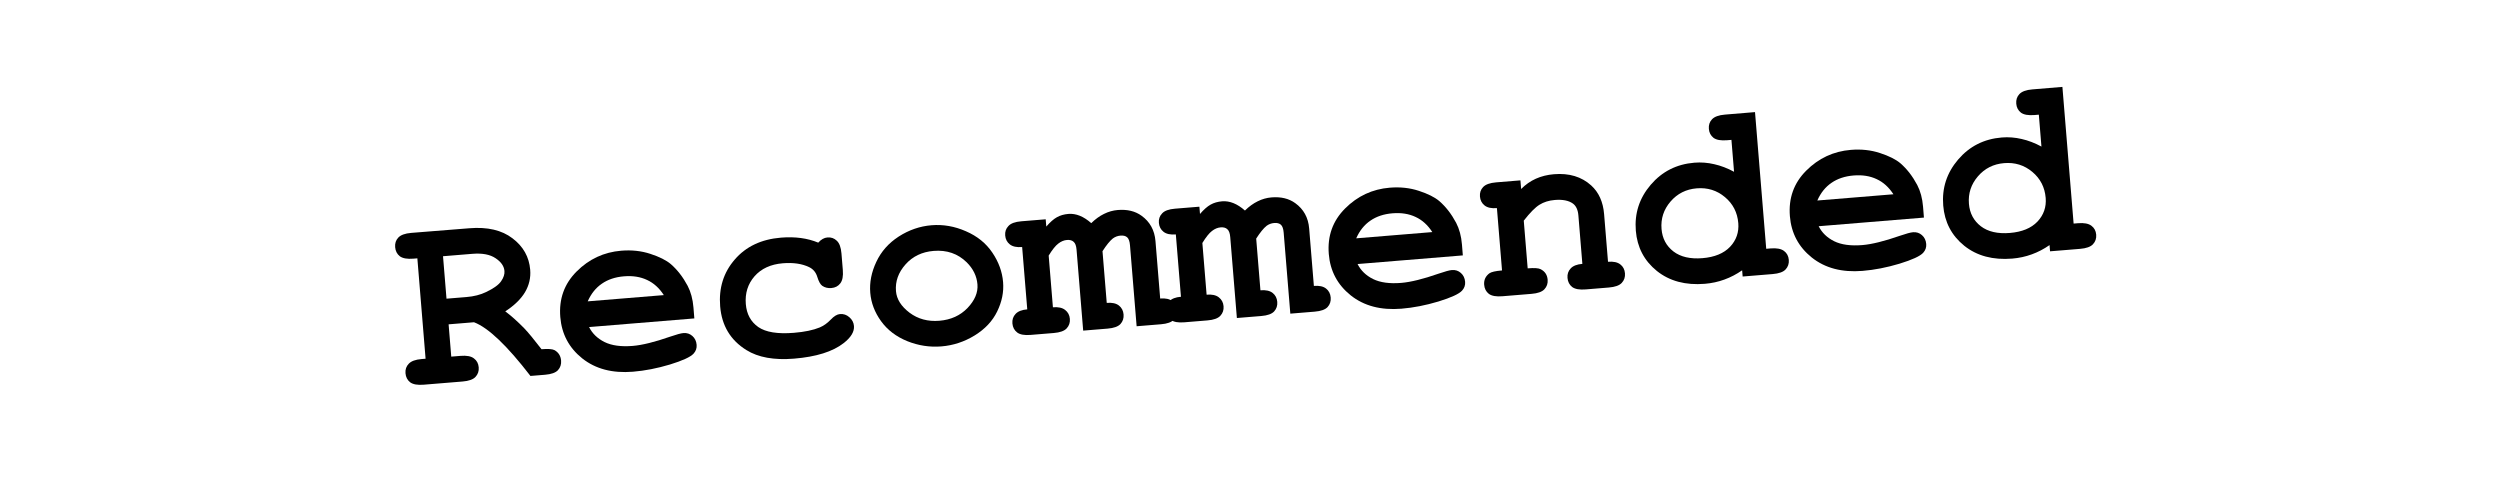 <svg xmlns="http://www.w3.org/2000/svg" xmlns:svg="http://www.w3.org/2000/svg" id="Capa_1" width="181.445" height="36.289" x="0" y="0" version="1.1" viewBox="0 0 181.445 36.289" xml:space="preserve"><g aria-label="Recommended" style="line-height:125%" id="flowRoot827" fill="#000" fill-opacity="1" stroke="none" stroke-linecap="butt" stroke-linejoin="miter" stroke-opacity="1" stroke-width="1" font-family="sans-serif" font-size="13.333" font-style="normal" font-weight="normal" letter-spacing="0" transform="rotate(-4.688,151.244,-302.937)" word-spacing="0"><path style="-inkscape-font-specification:'Courier New'" id="path877" d="m 6.273,12.747 v 2.352 h 0.674 q 0.674,0 0.957,0.264 0.292,0.255 0.292,0.674 0,0.41 -0.292,0.674 -0.283,0.255 -0.957,0.255 H 4.113 q -0.674,0 -0.966,-0.255 -0.283,-0.264 -0.283,-0.684 0,-0.41 0.292,-0.665 Q 3.447,15.098 4.113,15.098 H 4.404 V 7.788 H 4.113 q -0.674,0 -0.966,-0.255 -0.283,-0.264 -0.283,-0.684 0,-0.419 0.283,-0.674 Q 3.438,5.911 4.113,5.911 l 4.229,0.009 q 1.978,0 3.063,0.984 1.094,0.975 1.094,2.379 0,0.875 -0.51,1.595 -0.51,0.711 -1.54,1.267 0.592,0.52 1.267,1.331 0.419,0.52 1.13,1.622 0.711,0 0.939,0.146 0.41,0.283 0.41,0.793 0,0.41 -0.283,0.674 -0.283,0.255 -0.957,0.255 H 11.887 Q 9.618,13.458 8.123,12.747 Z m 0,-1.868 h 1.458 q 0.811,0 1.449,-0.246 0.857,-0.328 1.148,-0.693 0.301,-0.365 0.301,-0.72 0,-0.529 -0.565,-0.975 Q 9.499,7.788 8.415,7.788 h -2.142 z" font-family="Courier New" font-size="18.667" font-stretch="normal" font-style="normal" font-variant="normal" font-weight="bold"/><path style="-inkscape-font-specification:'Courier New'" id="path879" d="m 24.083,13.777 h -7.665 q 0.292,0.729 1.03,1.176 0.747,0.447 2.014,0.447 1.039,0 2.762,-0.447 0.711,-0.182 0.984,-0.182 0.374,0 0.629,0.264 0.255,0.264 0.255,0.665 0,0.365 -0.273,0.62 -0.365,0.337 -1.777,0.647 -1.413,0.301 -2.716,0.301 -2.242,0 -3.591,-1.267 -1.34,-1.267 -1.34,-3.117 0,-1.969 1.449,-3.199 1.458,-1.24 3.354,-1.24 1.139,0 2.087,0.401 0.957,0.401 1.422,0.866 0.656,0.674 1.085,1.668 0.292,0.693 0.292,1.604 z m -2.069,-1.868 q -0.428,-0.802 -1.121,-1.194 -0.693,-0.401 -1.65,-0.401 -0.948,0 -1.641,0.401 -0.693,0.392 -1.13,1.194 z" font-family="Courier New" font-size="18.667" font-stretch="normal" font-style="normal" font-variant="normal" font-weight="bold"/><path style="-inkscape-font-specification:'Courier New'" id="path881" d="m 33.498,9.028 q 0.337,-0.319 0.693,-0.319 0.401,0 0.656,0.292 0.264,0.283 0.264,0.948 v 1.203 q 0,0.674 -0.264,0.957 -0.255,0.283 -0.674,0.283 -0.383,0 -0.647,-0.219 -0.191,-0.164 -0.301,-0.665 -0.109,-0.51 -0.529,-0.757 -0.738,-0.438 -1.887,-0.438 -1.322,0 -2.124,0.775 -0.793,0.775 -0.793,1.96 0,1.094 0.766,1.732 0.766,0.629 2.543,0.629 1.167,0 1.905,-0.237 0.438,-0.146 0.829,-0.492 0.392,-0.355 0.711,-0.355 0.383,0 0.656,0.283 0.283,0.283 0.283,0.665 0,0.62 -0.848,1.176 -1.258,0.829 -3.682,0.829 -2.178,0 -3.391,-0.902 -1.641,-1.212 -1.641,-3.318 0,-1.996 1.331,-3.299 1.331,-1.312 3.473,-1.312 0.775,0 1.44,0.146 0.665,0.146 1.23,0.438 z" font-family="Courier New" font-size="18.667" font-stretch="normal" font-style="normal" font-variant="normal" font-weight="bold"/><path style="-inkscape-font-specification:'Courier New'" id="path883" d="m 46.632,12.984 q 0,1.076 -0.602,2.087 -0.592,1.003 -1.777,1.604 -1.176,0.592 -2.461,0.592 -1.276,0 -2.443,-0.583 -1.167,-0.592 -1.777,-1.604 -0.611,-1.012 -0.611,-2.115 0,-1.121 0.62,-2.197 0.62,-1.085 1.777,-1.704 1.167,-0.62 2.434,-0.62 1.276,0 2.452,0.638 1.185,0.629 1.786,1.704 0.602,1.066 0.602,2.197 z m -1.868,0.009 q 0,-0.902 -0.647,-1.659 -0.884,-1.021 -2.324,-1.021 -1.267,0 -2.115,0.811 -0.848,0.811 -0.848,1.878 0,0.875 0.857,1.641 0.857,0.757 2.105,0.757 1.258,0 2.115,-0.757 0.857,-0.766 0.857,-1.65 z" font-family="Courier New" font-size="18.667" font-stretch="normal" font-style="normal" font-variant="normal" font-weight="bold"/><path style="-inkscape-font-specification:'Courier New'" id="path885" d="m 50.087,8.691 v 0.529 q 0.456,-0.447 0.82,-0.611 0.374,-0.173 0.857,-0.173 0.41,0 0.811,0.201 0.401,0.201 0.784,0.602 0.483,-0.401 0.975,-0.592 0.501,-0.201 1.021,-0.201 1.039,0 1.686,0.556 0.857,0.729 0.857,1.914 v 4.184 q 0.583,0 0.866,0.264 0.283,0.264 0.283,0.674 0,0.41 -0.283,0.674 -0.283,0.255 -0.957,0.255 h -1.777 v -5.897 q 0,-0.428 -0.155,-0.592 -0.155,-0.164 -0.474,-0.164 -0.31,0 -0.574,0.164 -0.337,0.228 -0.82,0.857 v 3.764 q 0.583,0 0.866,0.264 0.283,0.264 0.283,0.674 0,0.41 -0.283,0.674 -0.283,0.255 -0.957,0.255 h -1.777 v -5.897 q 0,-0.419 -0.164,-0.583 -0.155,-0.173 -0.474,-0.173 -0.328,0 -0.647,0.21 -0.319,0.201 -0.766,0.811 v 3.764 q 0.583,0 0.866,0.264 0.292,0.264 0.292,0.674 0,0.41 -0.292,0.674 -0.283,0.255 -0.957,0.255 h -1.686 q -0.674,0 -0.957,-0.255 -0.292,-0.264 -0.292,-0.684 0,-0.41 0.283,-0.665 0.283,-0.264 0.875,-0.264 v -4.539 q -0.592,0 -0.875,-0.264 -0.283,-0.264 -0.283,-0.674 0,-0.41 0.292,-0.665 0.283,-0.264 0.957,-0.264 z" font-family="Courier New" font-size="18.667" font-stretch="normal" font-style="normal" font-variant="normal" font-weight="bold"/><path style="-inkscape-font-specification:'Courier New'" id="path887" d="m 61.279,8.691 v 0.529 q 0.456,-0.447 0.82,-0.611 0.374,-0.173 0.857,-0.173 0.41,0 0.811,0.201 0.401,0.201 0.784,0.602 0.483,-0.401 0.975,-0.592 0.501,-0.201 1.021,-0.201 1.039,0 1.686,0.556 0.857,0.729 0.857,1.914 v 4.184 q 0.583,0 0.866,0.264 0.283,0.264 0.283,0.674 0,0.41 -0.283,0.674 -0.283,0.255 -0.957,0.255 h -1.777 v -5.897 q 0,-0.428 -0.155,-0.592 -0.155,-0.164 -0.474,-0.164 -0.31,0 -0.574,0.164 -0.337,0.228 -0.82,0.857 v 3.764 q 0.583,0 0.866,0.264 0.283,0.264 0.283,0.674 0,0.41 -0.283,0.674 -0.283,0.255 -0.957,0.255 h -1.777 v -5.897 q 0,-0.419 -0.164,-0.583 -0.155,-0.173 -0.474,-0.173 -0.328,0 -0.647,0.21 -0.319,0.201 -0.766,0.811 v 3.764 q 0.583,0 0.866,0.264 0.292,0.264 0.292,0.674 0,0.41 -0.292,0.674 -0.283,0.255 -0.957,0.255 h -1.686 q -0.674,0 -0.957,-0.255 -0.292,-0.264 -0.292,-0.684 0,-0.41 0.283,-0.665 0.283,-0.264 0.875,-0.264 v -4.539 q -0.592,0 -0.875,-0.264 -0.283,-0.264 -0.283,-0.674 0,-0.41 0.292,-0.665 0.283,-0.264 0.957,-0.264 z" font-family="Courier New" font-size="18.667" font-stretch="normal" font-style="normal" font-variant="normal" font-weight="bold"/><path style="-inkscape-font-specification:'Courier New'" id="path889" d="m 80.046,13.777 h -7.665 q 0.292,0.729 1.03,1.176 0.747,0.447 2.014,0.447 1.039,0 2.762,-0.447 0.711,-0.182 0.984,-0.182 0.374,0 0.629,0.264 0.255,0.264 0.255,0.665 0,0.365 -0.273,0.62 -0.365,0.337 -1.777,0.647 -1.413,0.301 -2.716,0.301 -2.242,0 -3.591,-1.267 -1.34,-1.267 -1.34,-3.117 0,-1.969 1.449,-3.199 1.458,-1.24 3.354,-1.24 1.139,0 2.087,0.401 0.957,0.401 1.422,0.866 0.656,0.674 1.085,1.668 0.292,0.693 0.292,1.604 z m -2.069,-1.868 q -0.428,-0.802 -1.121,-1.194 -0.693,-0.401 -1.65,-0.401 -0.948,0 -1.641,0.401 -0.693,0.392 -1.13,1.194 z" font-family="Courier New" font-size="18.667" font-stretch="normal" font-style="normal" font-variant="normal" font-weight="bold"/><path style="-inkscape-font-specification:'Courier New'" id="path891" d="M 84.658,8.691 V 9.32 q 0.51,-0.438 1.121,-0.656 0.62,-0.219 1.34,-0.219 1.659,0 2.625,1.03 0.766,0.82 0.766,2.151 v 3.473 q 0.592,0 0.875,0.264 0.283,0.255 0.283,0.674 0,0.41 -0.292,0.674 -0.283,0.255 -0.957,0.255 h -1.686 q -0.674,0 -0.966,-0.255 -0.283,-0.264 -0.283,-0.684 0,-0.41 0.283,-0.665 0.283,-0.264 0.875,-0.264 v -3.527 q 0,-0.611 -0.328,-0.893 -0.428,-0.365 -1.285,-0.365 -0.647,0 -1.139,0.255 -0.483,0.246 -1.23,1.057 v 3.473 q 0.72,0 0.93,0.137 0.447,0.273 0.447,0.802 0,0.41 -0.292,0.674 -0.283,0.255 -0.957,0.255 h -2.124 q -0.674,0 -0.966,-0.255 -0.283,-0.264 -0.283,-0.684 0,-0.51 0.438,-0.793 0.219,-0.137 0.939,-0.137 v -4.539 q -0.592,0 -0.875,-0.264 -0.283,-0.264 -0.283,-0.674 0,-0.41 0.283,-0.665 0.292,-0.264 0.966,-0.264 z" font-family="Courier New" font-size="18.667" font-stretch="normal" font-style="normal" font-variant="normal" font-weight="bold"/><path style="-inkscape-font-specification:'Courier New'" id="path893" d="m 102.031,5.145 v 9.953 h 0.319 q 0.665,0 0.957,0.264 0.292,0.255 0.292,0.674 0,0.41 -0.292,0.674 -0.283,0.255 -0.957,0.255 h -2.188 V 16.511 q -0.638,0.374 -1.34,0.565 -0.693,0.191 -1.44,0.191 -2.105,0 -3.391,-1.212 -1.285,-1.221 -1.285,-3.035 0,-1.896 1.349,-3.236 1.349,-1.34 3.29,-1.34 0.729,0 1.431,0.228 0.702,0.219 1.385,0.665 V 7.014 h -0.319 q -0.674,0 -0.966,-0.255 -0.283,-0.264 -0.283,-0.674 0,-0.419 0.283,-0.674 0.292,-0.264 0.966,-0.264 z m -1.868,7.93 q 0,-1.158 -0.811,-1.96 -0.811,-0.802 -1.987,-0.802 -1.167,0 -1.978,0.802 -0.811,0.802 -0.811,1.932 0,1.03 0.729,1.695 0.729,0.656 2.06,0.656 1.322,0 2.06,-0.656 0.738,-0.665 0.738,-1.668 z" font-family="Courier New" font-size="18.667" font-stretch="normal" font-style="normal" font-variant="normal" font-weight="bold"/><path style="-inkscape-font-specification:'Courier New'" id="path895" d="m 113.624,13.777 h -7.665 q 0.292,0.729 1.03,1.176 0.747,0.447 2.014,0.447 1.039,0 2.762,-0.447 0.711,-0.182 0.984,-0.182 0.374,0 0.629,0.264 0.255,0.264 0.255,0.665 0,0.365 -0.273,0.62 -0.365,0.337 -1.777,0.647 -1.413,0.301 -2.716,0.301 -2.242,0 -3.591,-1.267 -1.34,-1.267 -1.34,-3.117 0,-1.969 1.449,-3.199 1.458,-1.24 3.354,-1.24 1.139,0 2.087,0.401 0.957,0.401 1.422,0.866 0.656,0.674 1.085,1.668 0.292,0.693 0.292,1.604 z m -2.069,-1.868 q -0.428,-0.802 -1.121,-1.194 -0.693,-0.401 -1.65,-0.401 -0.948,0 -1.641,0.401 -0.693,0.392 -1.13,1.194 z" font-family="Courier New" font-size="18.667" font-stretch="normal" font-style="normal" font-variant="normal" font-weight="bold"/><path style="-inkscape-font-specification:'Courier New'" id="path897" d="m 124.416,5.145 v 9.953 h 0.319 q 0.665,0 0.957,0.264 0.292,0.255 0.292,0.674 0,0.41 -0.292,0.674 -0.283,0.255 -0.957,0.255 h -2.188 V 16.511 q -0.638,0.374 -1.34,0.565 -0.693,0.191 -1.44,0.191 -2.105,0 -3.391,-1.212 -1.285,-1.221 -1.285,-3.035 0,-1.896 1.349,-3.236 1.349,-1.34 3.29,-1.34 0.729,0 1.431,0.228 0.702,0.219 1.385,0.665 V 7.014 h -0.319 q -0.674,0 -0.966,-0.255 -0.283,-0.264 -0.283,-0.674 0,-0.419 0.283,-0.674 0.292,-0.264 0.966,-0.264 z m -1.868,7.93 q 0,-1.158 -0.811,-1.96 -0.811,-0.802 -1.987,-0.802 -1.167,0 -1.978,0.802 -0.811,0.802 -0.811,1.932 0,1.03 0.729,1.695 0.729,0.656 2.06,0.656 1.322,0 2.06,-0.656 0.738,-0.665 0.738,-1.668 z" font-family="Courier New" font-size="18.667" font-stretch="normal" font-style="normal" font-variant="normal" font-weight="bold"/></g></svg>